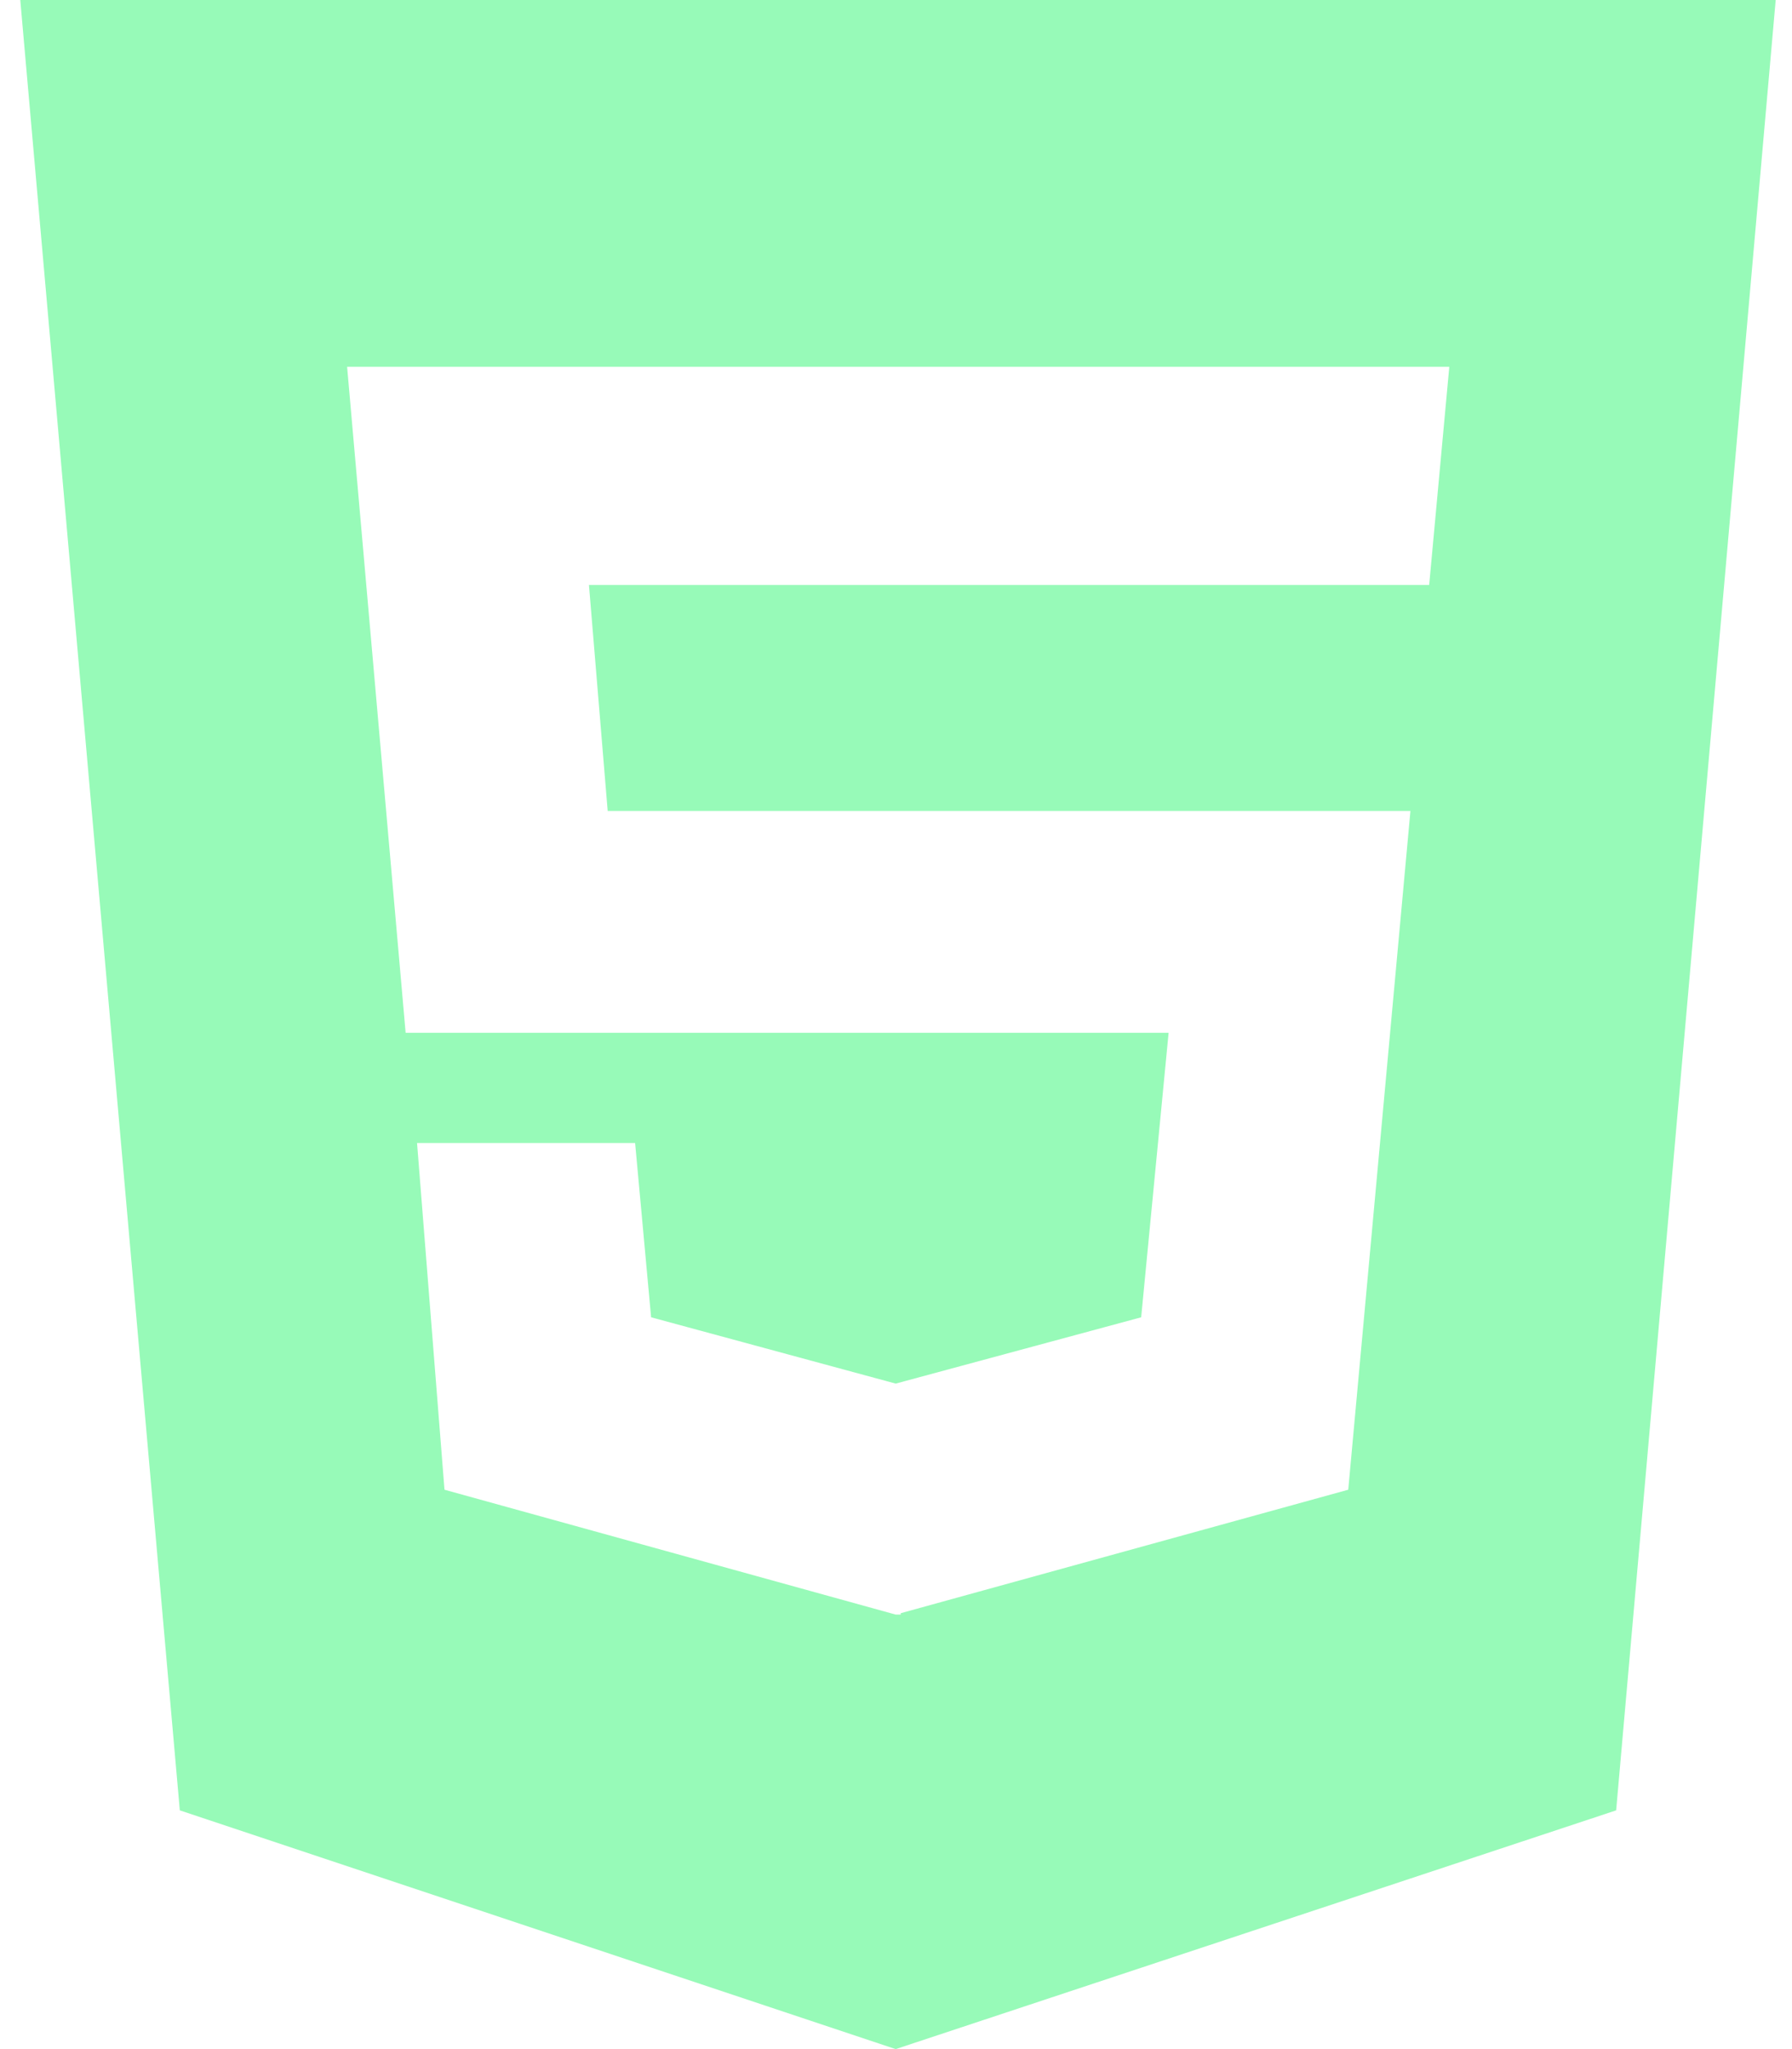 <svg width="70" height="80" viewBox="0 0 70 80" fill="none" xmlns="http://www.w3.org/2000/svg">
<path d="M0.792 0L7.024 70.679L34.988 80L63.131 70.679L69.363 0H0.792ZM55.827 22.839H23.006L23.738 31.661H55.095L52.666 58.161L35.184 62.982V63.036H34.988L17.363 58.161L16.291 44.625H24.809L25.434 51.429L34.988 54.018L44.577 51.429L45.649 40.321H15.845L13.559 14.321H56.613L55.827 22.839V22.839Z" fill="#97FAB8"/>
</svg>
